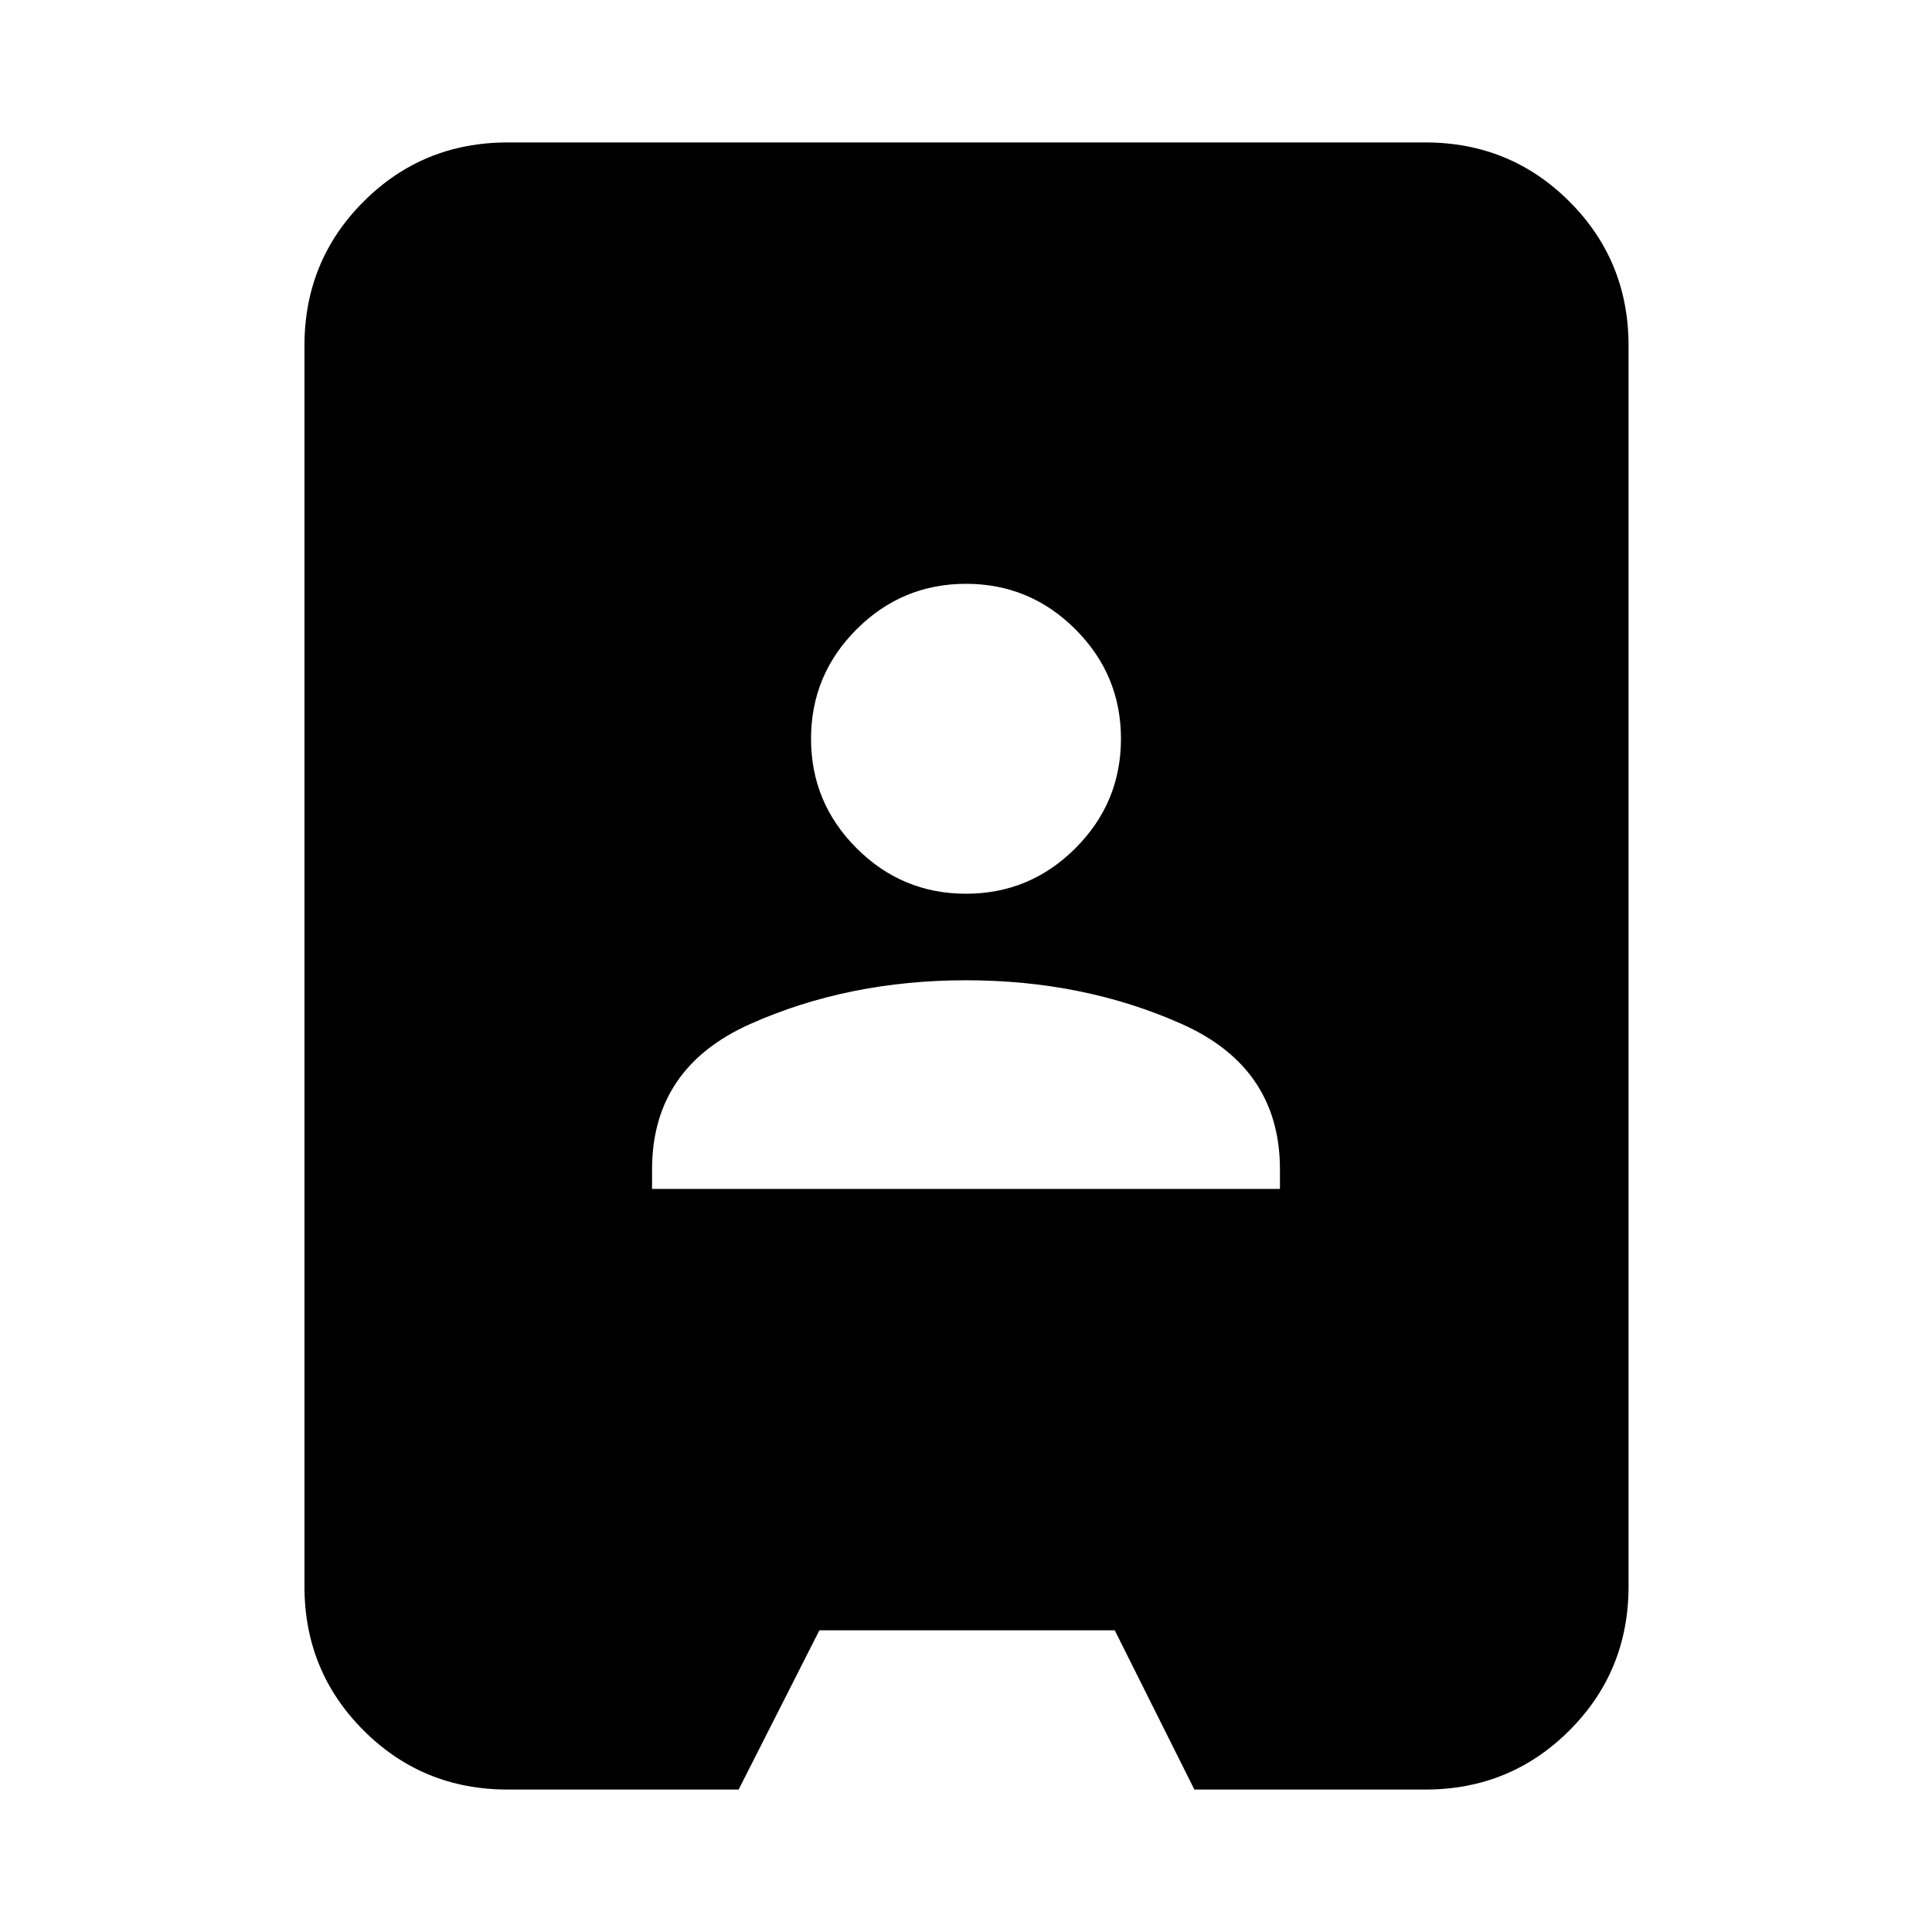 <svg xmlns="http://www.w3.org/2000/svg" height="24" viewBox="0 -960 960 960" width="24"><path d="M252.28-70.78q-42.24 0-71.62-29.38-29.38-29.38-29.38-71.62v-616.44q0-42.24 29.38-71.62 29.38-29.38 71.62-29.38h455.94q42.24 0 71.62 29.38 29.38 29.38 29.38 71.62v616.44q0 42.24-29.38 71.62-29.38 29.38-71.62 29.38H593.48l-39.57-79.13H407.15l-40.13 79.13H252.28ZM324-369.22h312v-9.69q0-50.5-48.75-72.25T480-472.91q-58.5 0-107.25 21.75T324-378.91v9.69Zm156-146.69q31.76 0 54.38-22.62T557-592.91q0-31.77-22.62-54.38-22.62-22.62-54.38-22.62t-54.38 22.62Q403-624.68 403-592.91q0 31.76 22.62 54.38T480-515.91Z"/></svg>